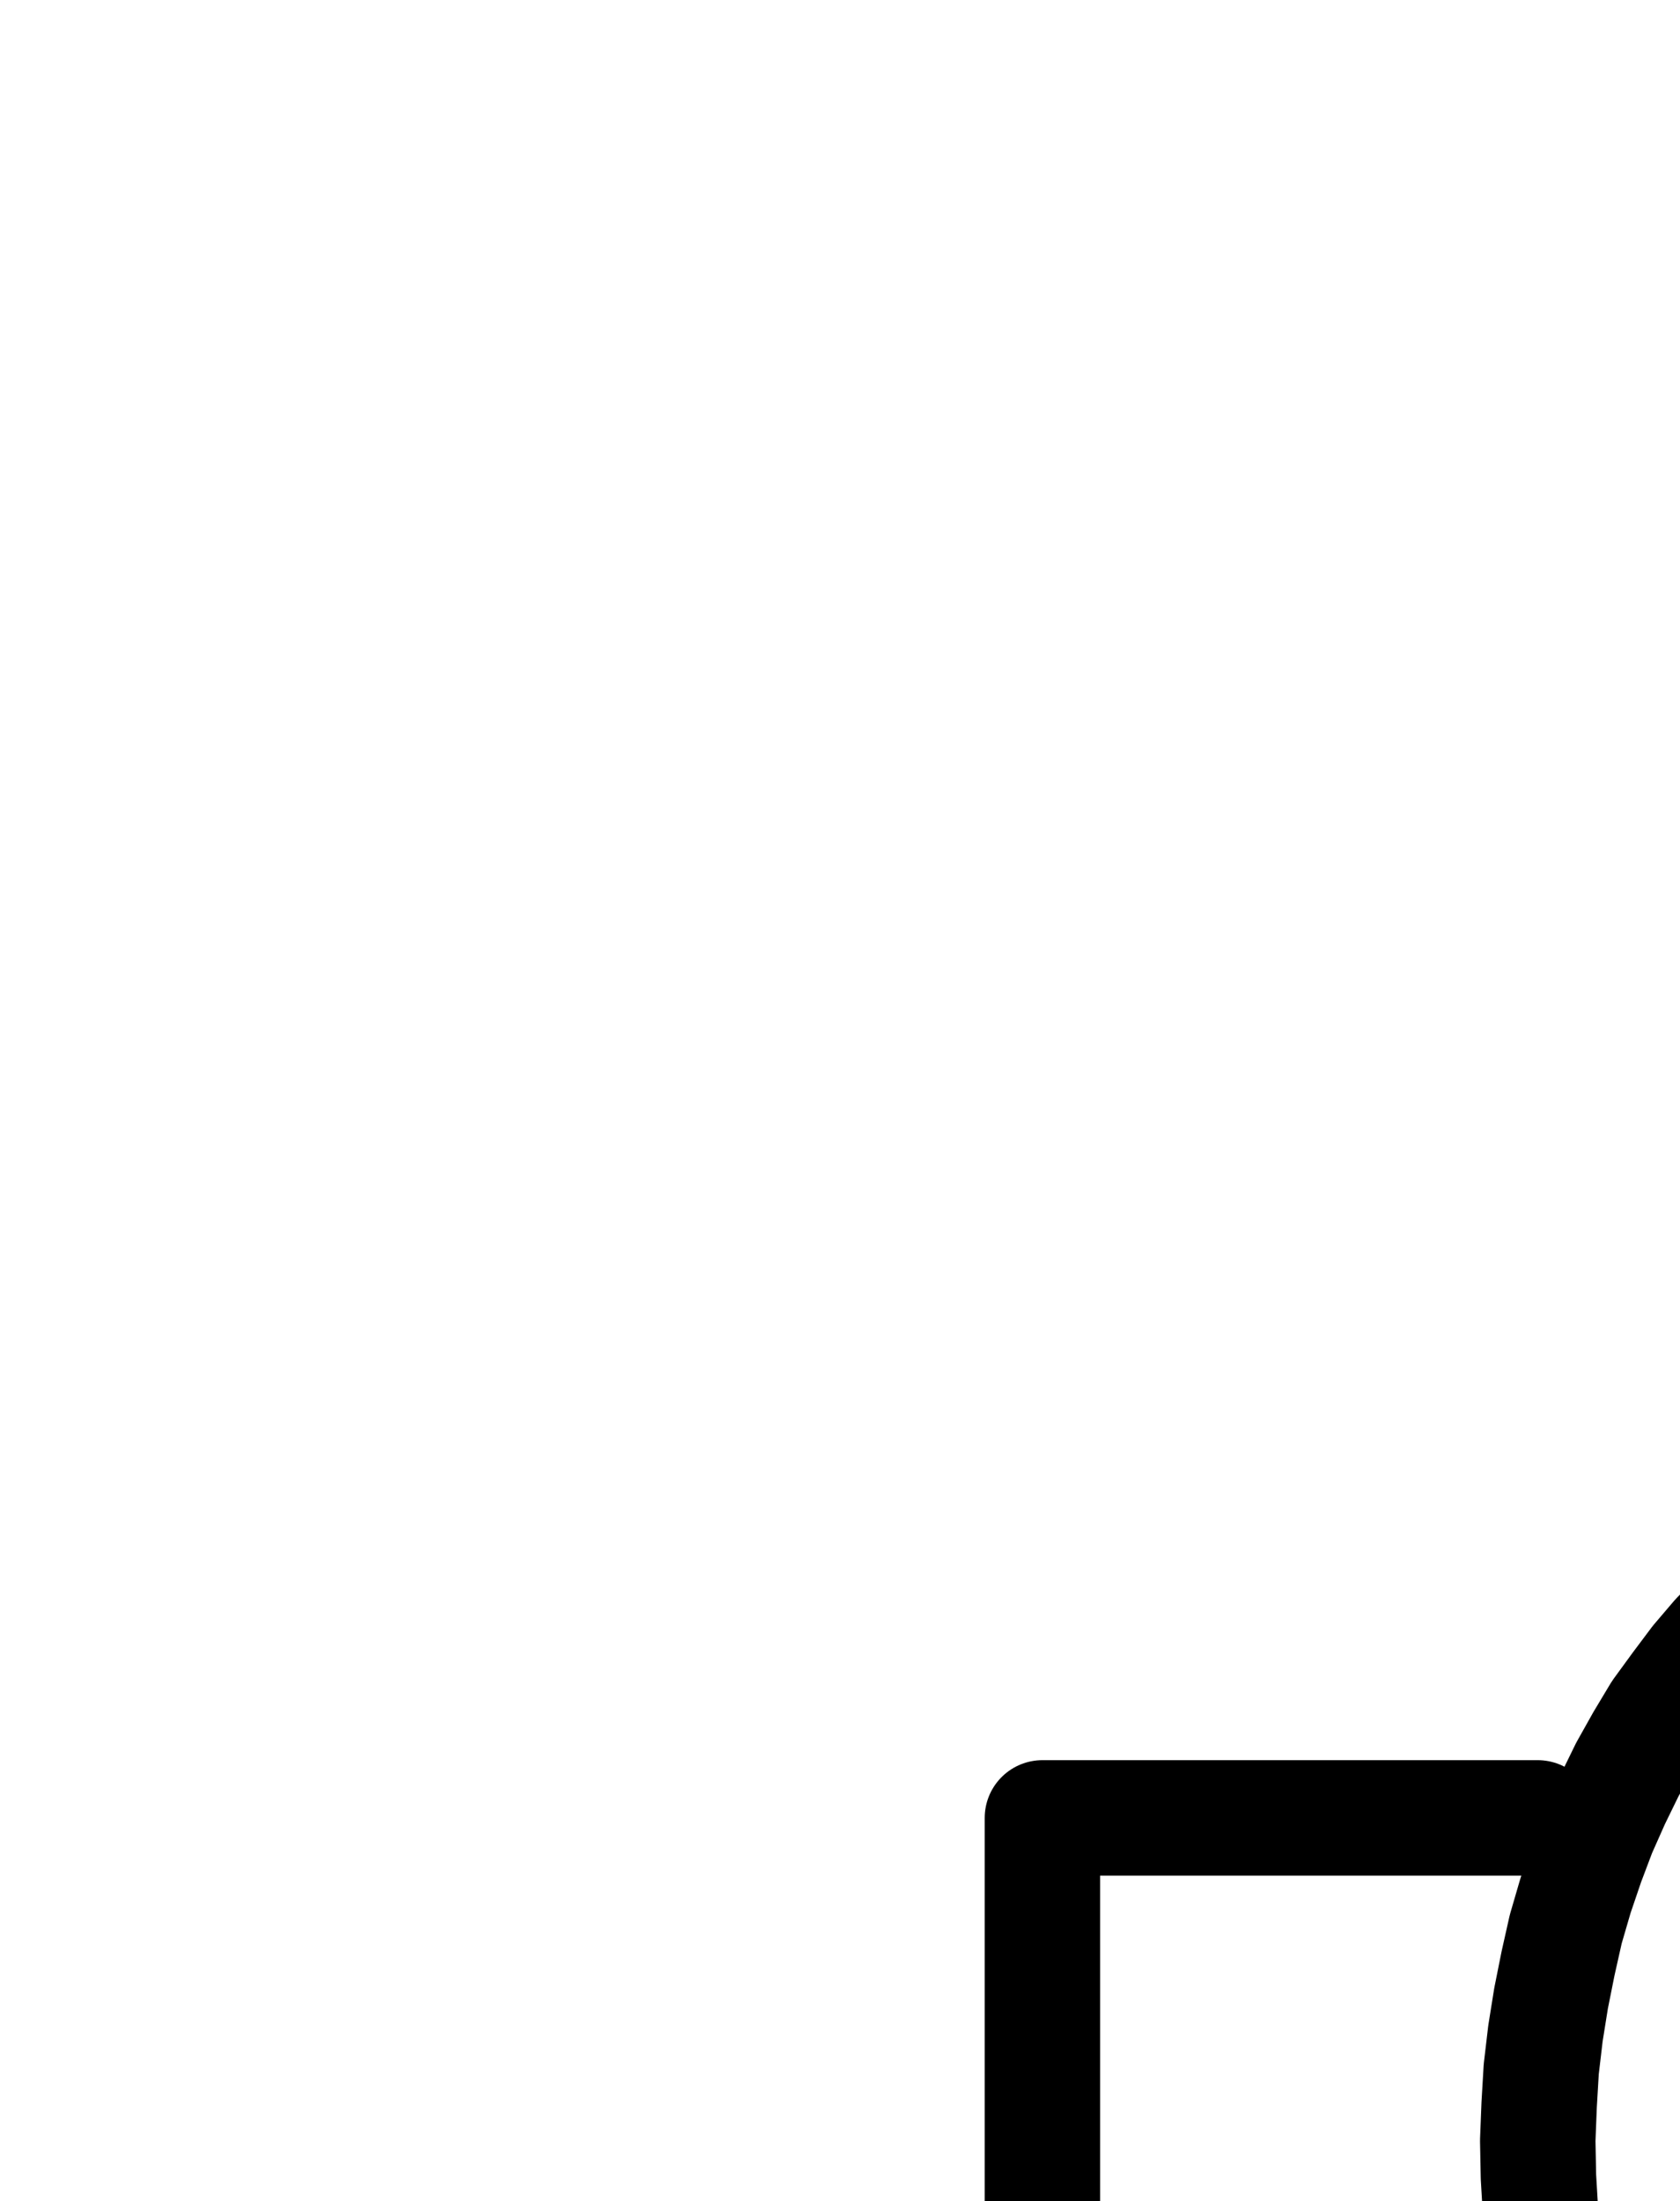<?xml version="1.0" encoding="UTF-8" standalone="no"?>
<!-- Created with Inkscape (http://www.inkscape.org/) -->

<svg
   version="1.1"
   id="svg1"
   width="384.213"
   height="503.213"
   viewBox="0 0 384.213 503.213"
   sodipodi:docname="SalGemmae19.pdf"
   xmlns:inkscape="http://www.inkscape.org/namespaces/inkscape"
   xmlns:sodipodi="http://sodipodi.sourceforge.net/DTD/sodipodi-0.dtd"
   xmlns="http://www.w3.org/2000/svg"
   xmlns:svg="http://www.w3.org/2000/svg">
  <defs
     id="defs1">
    <clipPath
       clipPathUnits="userSpaceOnUse"
       id="clipPath2">
      <path
         d="M 0,0.16 V 1122.56 H 793.6 V 0.16 Z"
         transform="translate(-540.32,-372.96)"
         clip-rule="evenodd"
         id="path2" />
    </clipPath>
    <clipPath
       clipPathUnits="userSpaceOnUse"
       id="clipPath4">
      <path
         d="M 0,0.16 V 1122.56 H 793.6 V 0.16 Z"
         clip-rule="evenodd"
         id="path4" />
    </clipPath>
    <clipPath
       clipPathUnits="userSpaceOnUse"
       id="clipPath6">
      <path
         d="M 0,0.16 V 1122.56 H 793.6 V 0.16 Z"
         clip-rule="evenodd"
         id="path6" />
    </clipPath>
    <clipPath
       clipPathUnits="userSpaceOnUse"
       id="clipPath8">
      <path
         d="M 0,0.16 V 1122.56 H 793.6 V 0.16 Z"
         transform="translate(-408.32,-712.32)"
         clip-rule="evenodd"
         id="path8" />
    </clipPath>
  </defs>
  <sodipodi:namedview
     id="namedview1"
     pagecolor="#505050"
     bordercolor="#eeeeee"
     borderopacity="1"
     inkscape:showpageshadow="0"
     inkscape:pageopacity="0"
     inkscape:pagecheckerboard="0"
     inkscape:deskcolor="#505050">
    <inkscape:page
       x="0"
       y="0"
       inkscape:label="1"
       id="page1"
       width="384.213"
       height="503.213"
       margin="0"
       bleed="0" />
  </sodipodi:namedview>
  <g
     id="g1"
     inkscape:groupmode="layer"
     inkscape:label="1">
    <path
       id="path1"
       d="m 0,0 -4.8,-5.28 -4.96,-4.96 -5.12,-4.64 -5.28,-4.16 -5.44,-3.84 -5.6,-3.36 -5.76,-3.04 -5.92,-2.56 -5.92,-2.08 -5.92,-1.76 -6.08,-1.28 -6.24,-0.8 -6.08,-0.48 -6.24,0.16 -6.08,0.48 -6.24,0.96 -6.08,1.44 -5.92,1.76 -5.92,2.24 -5.76,2.72 -5.76,3.2 -5.6,3.52 -5.44,3.84 -5.28,4.32 -4.96,4.8 -4.96,4.96 -4.64,5.44 -4.32,5.76 -4.32,5.92 -3.84,6.4 -3.68,6.56 -3.36,6.88 -3.2,7.2 -2.72,7.2 -2.56,7.52 -2.24,7.68 -1.76,7.84 -1.6,8 -1.28,8 -0.96,8.16 -0.48,8.16 -0.32,8.16 0.16,8.32 0.48,8.16 0.64,8.16 1.12,8.16 1.44,7.84 1.76,8 2.08,7.68 2.4,7.68 2.72,7.36 2.88,7.2 3.36,6.88 3.52,6.72 3.84,6.4 4,6.24 4.48,5.92 4.48,5.44 4.8,5.28 4.96,4.8 5.12,4.48 5.44,4 5.44,3.84 5.6,3.2 5.92,2.88 5.76,2.4 6.08,2.08 5.92,1.6 L -88,262.88 l 6.08,0.64 6.24,0.32 6.08,-0.16 6.08,-0.64 6.24,-1.12 6.08,-1.44 5.92,-2.08 5.92,-2.4 5.76,-2.72 5.6,-3.2 5.6,-3.68 5.44,-4 L -11.84,237.92 -6.88,233.12 -2.08,228 l 4.64,-5.44 4.32,-5.92 4.16,-6.08 3.84,-6.4 3.68,-6.72 3.2,-6.88"
       style="fill:none;stroke:#000000;stroke-width:26.4;stroke-linecap:round;stroke-linejoin:round;stroke-miterlimit:10;stroke-dasharray:none;stroke-opacity:1"
       transform="translate(540.32,378.307)"
       clip-path="url(#clipPath2)" />
    <path
       id="path3"
       d="m 351.68,410.24 h -113.28 v 151.04 h 113.28"
       style="fill:none;stroke:#000000;stroke-width:26.4;stroke-linecap:round;stroke-linejoin:round;stroke-miterlimit:10;stroke-dasharray:none;stroke-opacity:1"
       transform="translate(0,5.347)"
       clip-path="url(#clipPath4)" />
    <path
       id="path5"
       d="M 559.36,561.28 V 712.32"
       style="fill:none;stroke:#000000;stroke-width:26.4;stroke-linecap:round;stroke-linejoin:round;stroke-miterlimit:10;stroke-dasharray:none;stroke-opacity:1"
       transform="translate(0,5.347)"
       clip-path="url(#clipPath6)" />
    <path
       id="path7"
       d="M 0,0 0.16,5.44 0.8,10.72 1.76,16 3.04,21.28 4.8,26.4 6.88,31.36 9.28,36.16 12,40.8 l 3.04,4.48 3.52,4.16 3.52,4 4,3.68 4.16,3.36 4.48,3.04 4.64,2.72 4.8,2.4 4.96,2.08 5.12,1.76 5.28,1.28 5.28,0.96 5.44,0.64 5.28,0.16 5.44,-0.16 5.28,-0.64 5.44,-0.96 5.12,-1.28 5.12,-1.76 4.96,-2.08 4.8,-2.4 4.64,-2.72 4.48,-3.04 4.16,-3.36 4,-3.68 3.68,-4 3.36,-4.16 3.04,-4.48 2.72,-4.64 2.56,-4.8 L 146.24,26.4 148,21.28 149.28,16 150.24,10.72 150.88,5.44 151.04,0"
       style="fill:none;stroke:#000000;stroke-width:26.4;stroke-linecap:round;stroke-linejoin:round;stroke-miterlimit:10;stroke-dasharray:none;stroke-opacity:1"
       transform="translate(408.32,717.667)"
       clip-path="url(#clipPath8)" />
  </g>
</svg>
